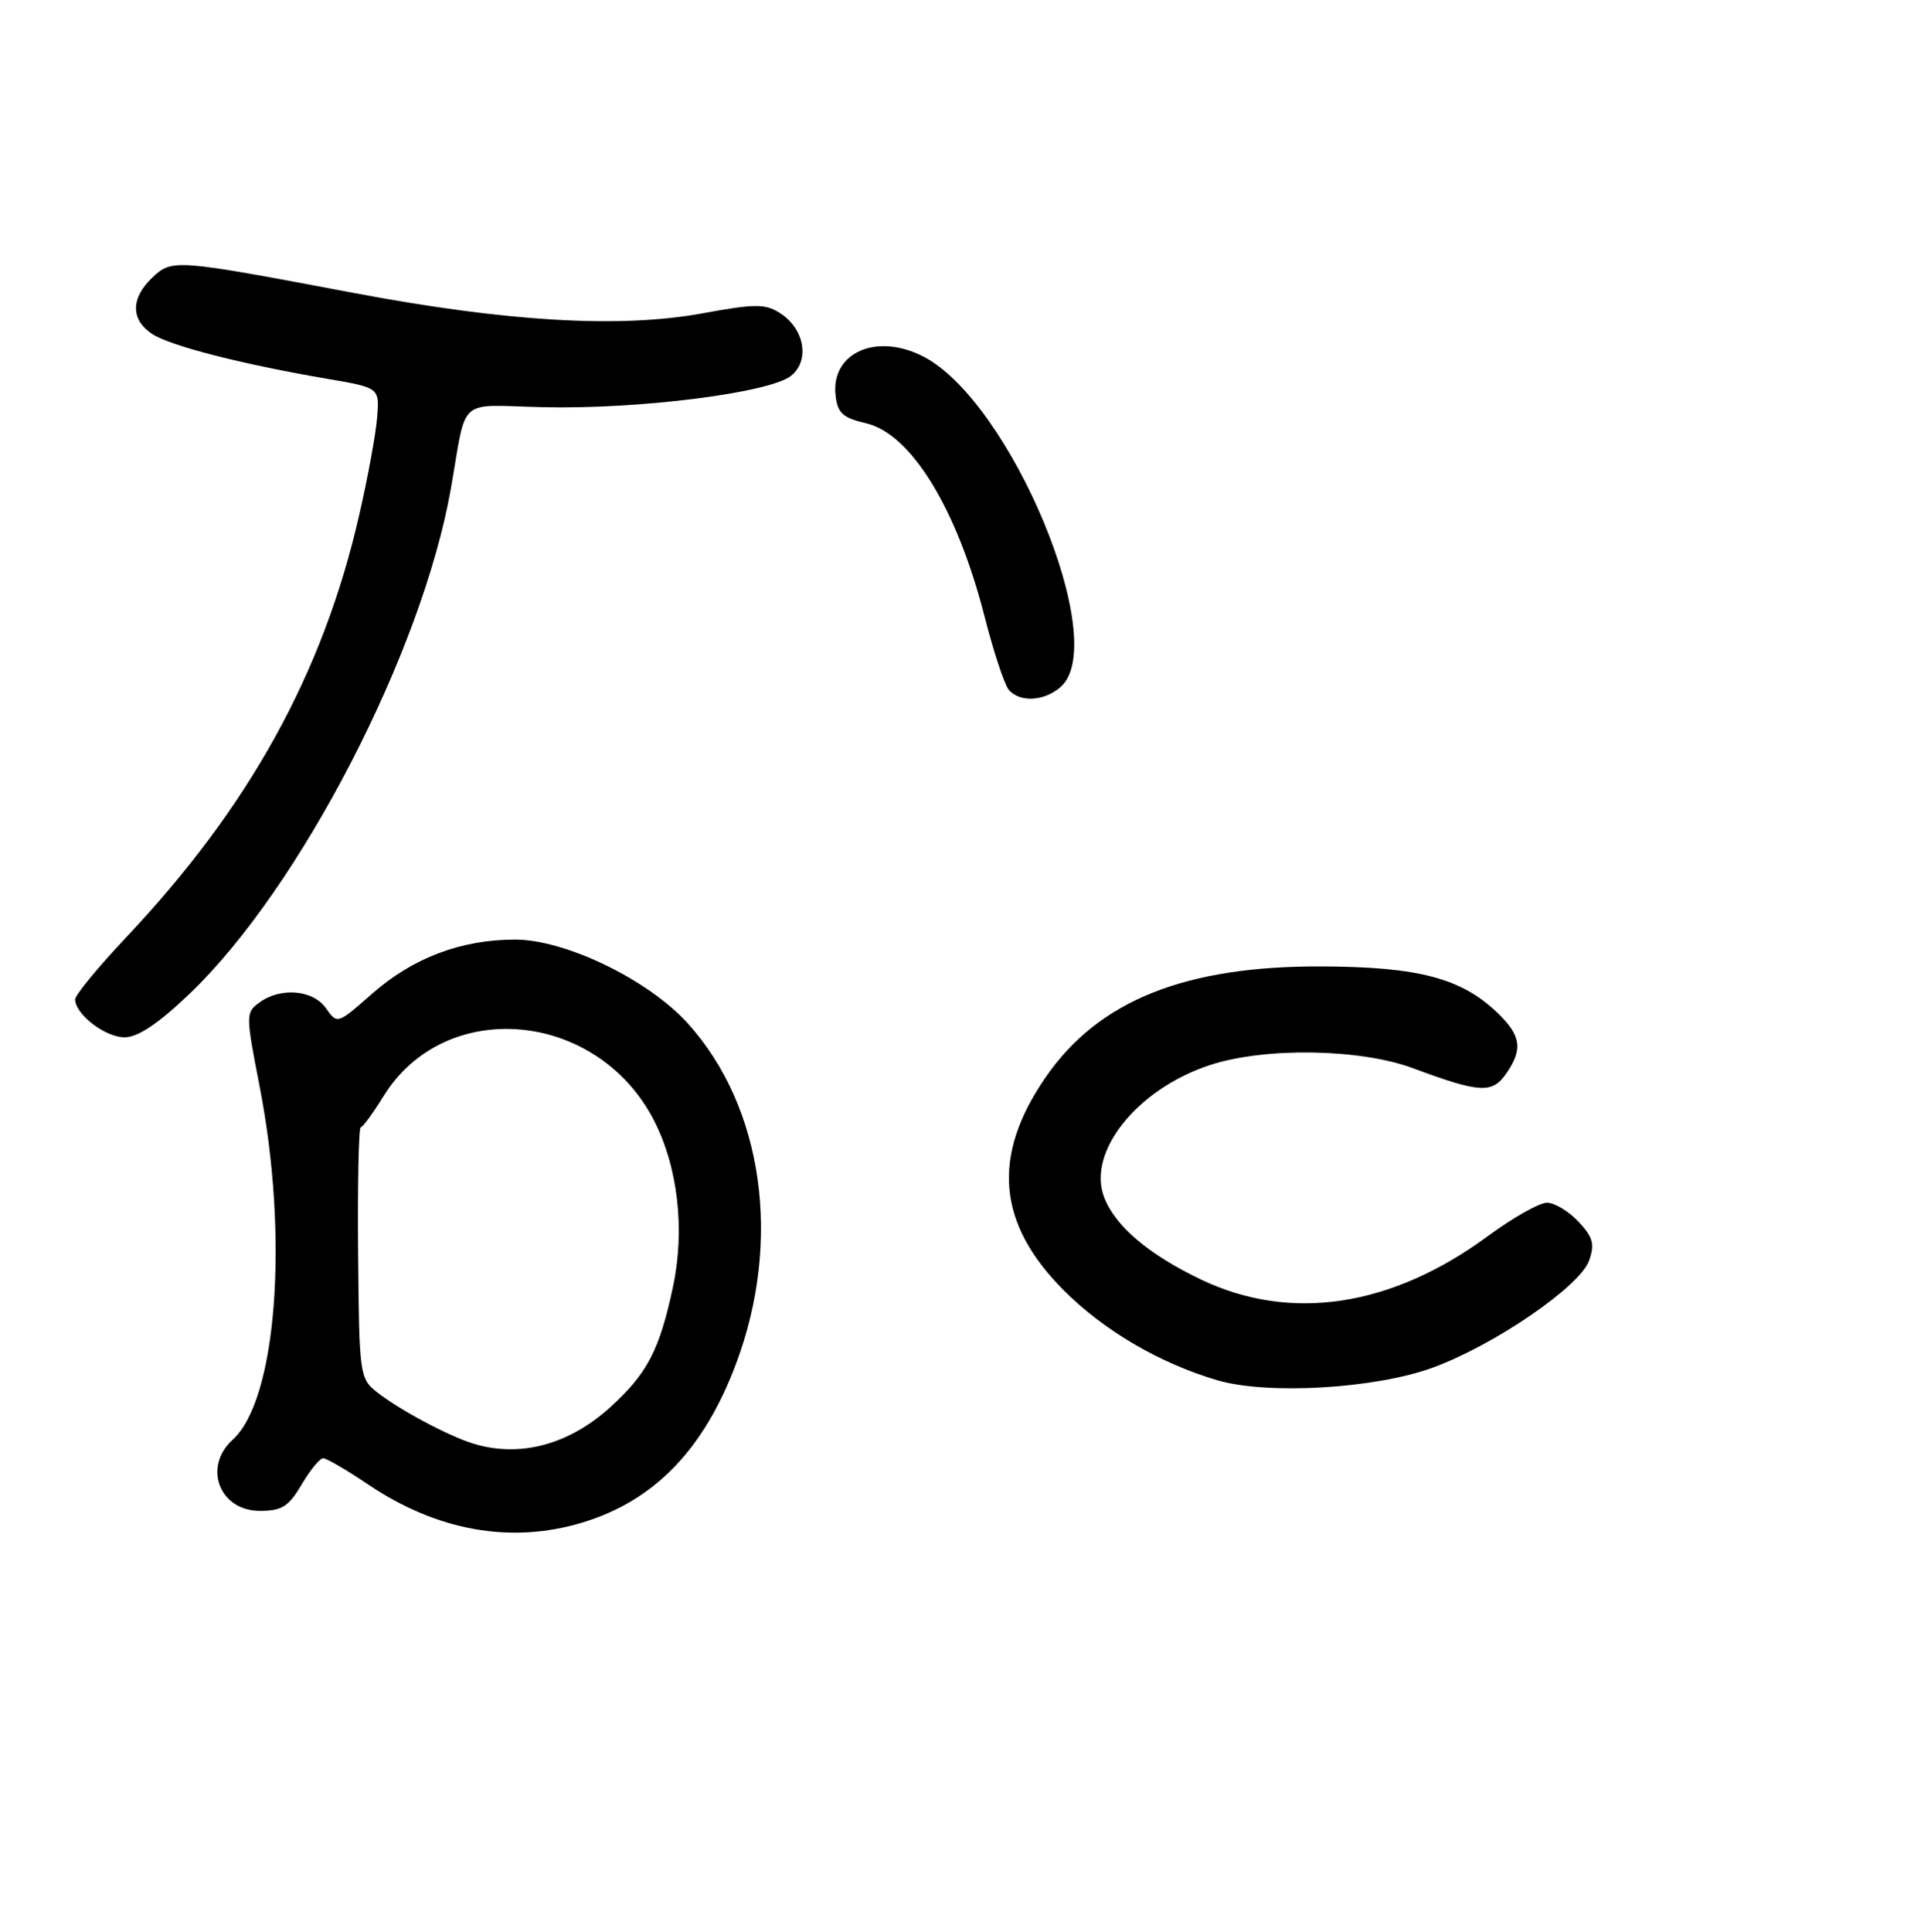 <?xml version="1.0" encoding="UTF-8" standalone="no"?>
<!DOCTYPE svg PUBLIC "-//W3C//DTD SVG 1.1//EN" "http://www.w3.org/Graphics/SVG/1.1/DTD/svg11.dtd" >
<svg xmlns="http://www.w3.org/2000/svg" xmlns:xlink="http://www.w3.org/1999/xlink" version="1.1" viewBox="0 0 256 257">
 <g >
 <path fill="currentColor"
d=" M 77.44 202.57 C 87.05 199.68 93.67 192.84 97.95 181.39 C 104.08 165.03 101.55 147.25 91.51 136.14 C 86.28 130.35 75.25 125.00 68.54 125.00 C 61.35 125.00 54.93 127.43 49.50 132.21 C 44.89 136.26 44.88 136.27 43.38 134.14 C 41.66 131.67 37.34 131.30 34.51 133.37 C 32.68 134.71 32.68 134.97 34.56 144.62 C 38.46 164.70 36.81 186.24 30.96 191.53 C 26.96 195.15 29.19 201.00 34.57 201.00 C 37.51 201.00 38.40 200.44 40.13 197.50 C 41.27 195.57 42.56 194.00 43.00 194.00 C 43.44 194.00 46.14 195.57 49.00 197.50 C 58.16 203.67 67.98 205.42 77.44 202.57 Z  M 190.70 181.92 C 198.91 178.90 210.23 171.13 211.44 167.70 C 212.21 165.50 211.96 164.59 210.01 162.51 C 208.71 161.13 206.83 160.00 205.83 160.00 C 204.83 160.00 201.29 162.00 197.98 164.44 C 185.14 173.89 171.72 175.92 159.79 170.22 C 152.81 166.88 148.37 163.11 146.91 159.26 C 144.60 153.20 151.39 144.79 161.12 141.65 C 168.40 139.30 181.01 139.51 188.00 142.11 C 196.88 145.41 198.53 145.51 200.38 142.87 C 202.67 139.60 202.41 137.77 199.24 134.73 C 194.45 130.14 188.76 128.63 176.00 128.57 C 157.70 128.47 146.16 133.09 139.11 143.34 C 131.91 153.80 132.68 162.78 141.53 171.65 C 146.89 177.03 154.36 181.39 162.00 183.63 C 168.71 185.59 183.06 184.74 190.70 181.92 Z  M 25.18 132.25 C 39.85 118.27 56.17 86.76 59.99 65.00 C 62.18 52.55 60.65 53.90 72.28 54.17 C 85.01 54.47 102.46 52.26 105.26 49.99 C 107.80 47.93 107.04 43.70 103.73 41.62 C 101.81 40.40 100.40 40.41 93.50 41.68 C 82.51 43.70 67.44 42.82 47.00 38.96 C 23.17 34.46 22.91 34.44 20.25 36.95 C 17.38 39.67 17.38 42.55 20.26 44.44 C 22.68 46.02 32.13 48.44 43.50 50.39 C 50.50 51.58 50.50 51.58 50.18 55.54 C 50.01 57.72 48.94 63.55 47.80 68.50 C 42.99 89.57 33.18 107.33 16.79 124.70 C 13.06 128.66 10.00 132.37 10.00 132.95 C 10.00 134.93 14.00 138.00 16.57 138.00 C 18.34 138.00 21.04 136.20 25.18 132.25 Z  M 141.17 91.35 C 147.78 85.36 134.48 53.44 122.87 47.44 C 116.63 44.21 110.51 46.92 111.18 52.63 C 111.44 54.96 112.14 55.59 115.27 56.32 C 121.25 57.73 127.35 67.71 131.02 82.09 C 132.20 86.71 133.64 91.06 134.21 91.75 C 135.66 93.50 139.00 93.31 141.17 91.35 Z  M 63.00 192.06 C 59.68 191.05 53.08 187.52 50.15 185.20 C 47.86 183.39 47.79 182.89 47.65 166.67 C 47.57 157.50 47.73 149.99 48.00 149.97 C 48.27 149.96 49.62 148.11 51.00 145.88 C 59.17 132.57 79.45 134.36 87.01 149.05 C 90.20 155.24 91.16 163.59 89.55 171.16 C 87.76 179.61 86.12 182.76 81.14 187.26 C 75.65 192.22 69.14 193.94 63.00 192.06 Z "/>
</g>
</svg>